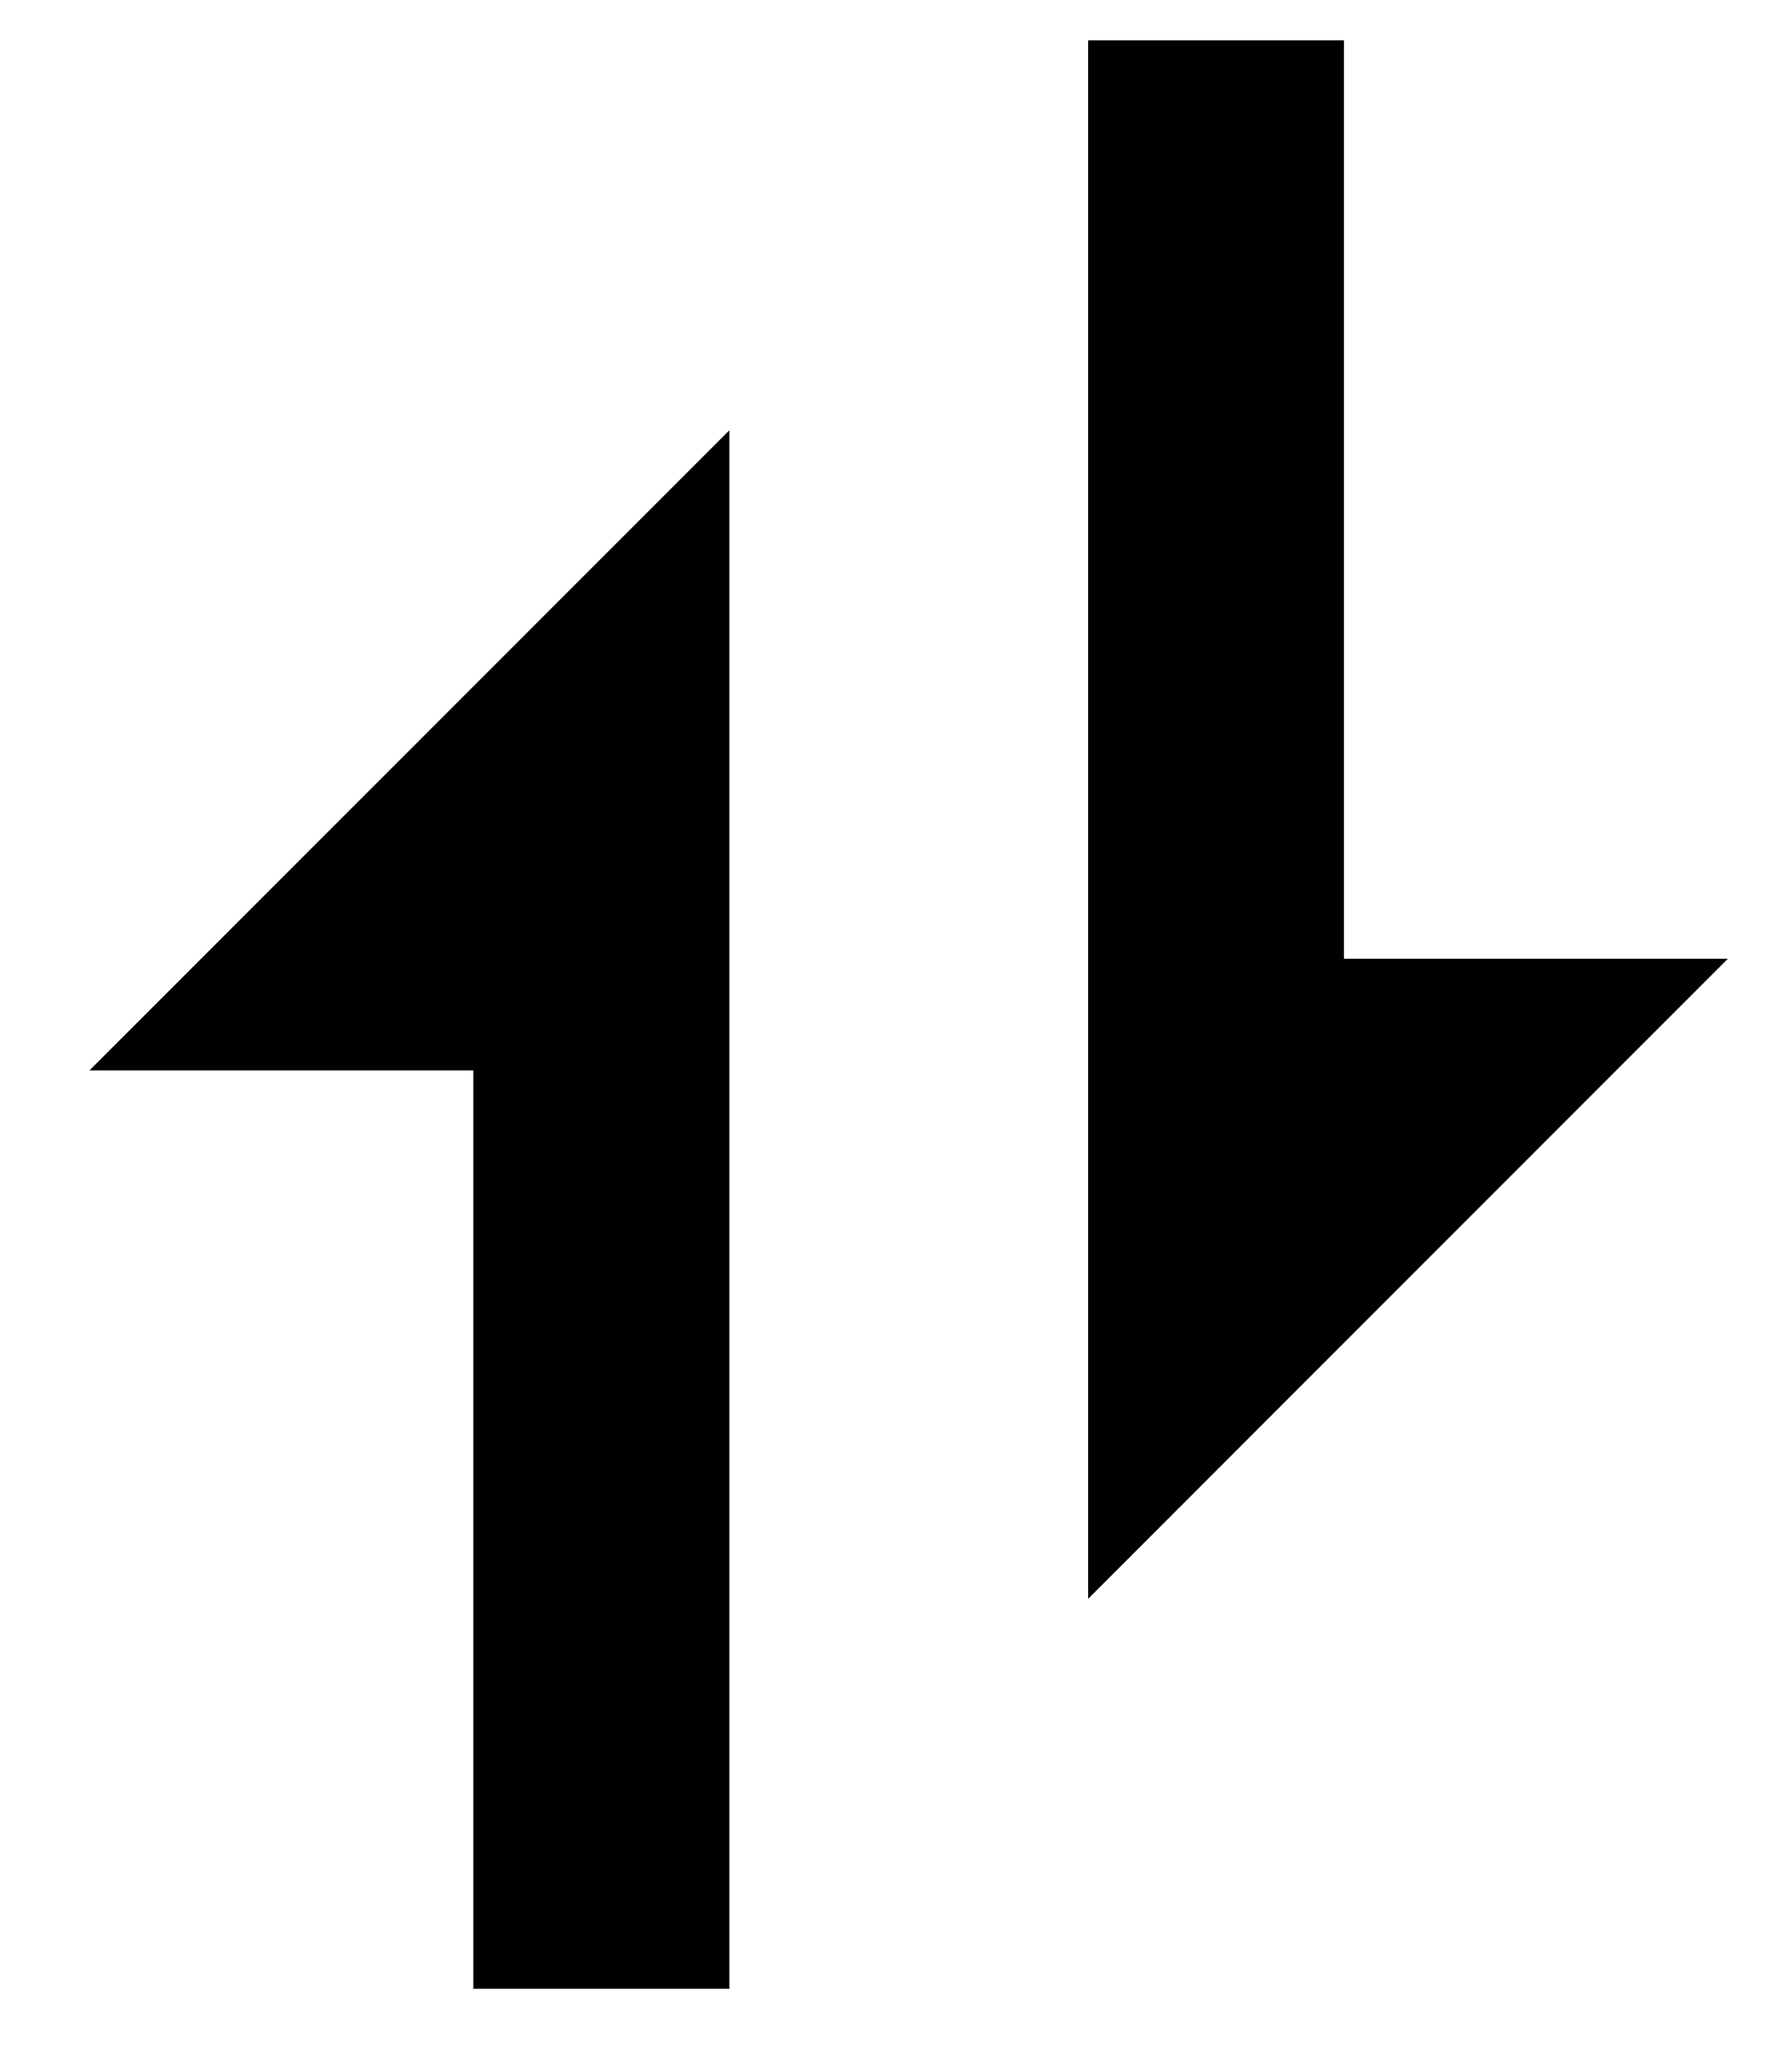 <svg width="14" height="16" viewBox="0 0 14 16" fill="none" xmlns="http://www.w3.org/2000/svg"><path d="M8.501 0.315L8.501 12.484L13.499 7.486L10.5 7.486L10.5 0.315L8.501 0.315Z" fill="#000"/><path d="M5.698 15.529L5.698 3.36L0.699 8.358L3.698 8.358L3.698 15.529L5.698 15.529Z" fill="#000"/></svg>
